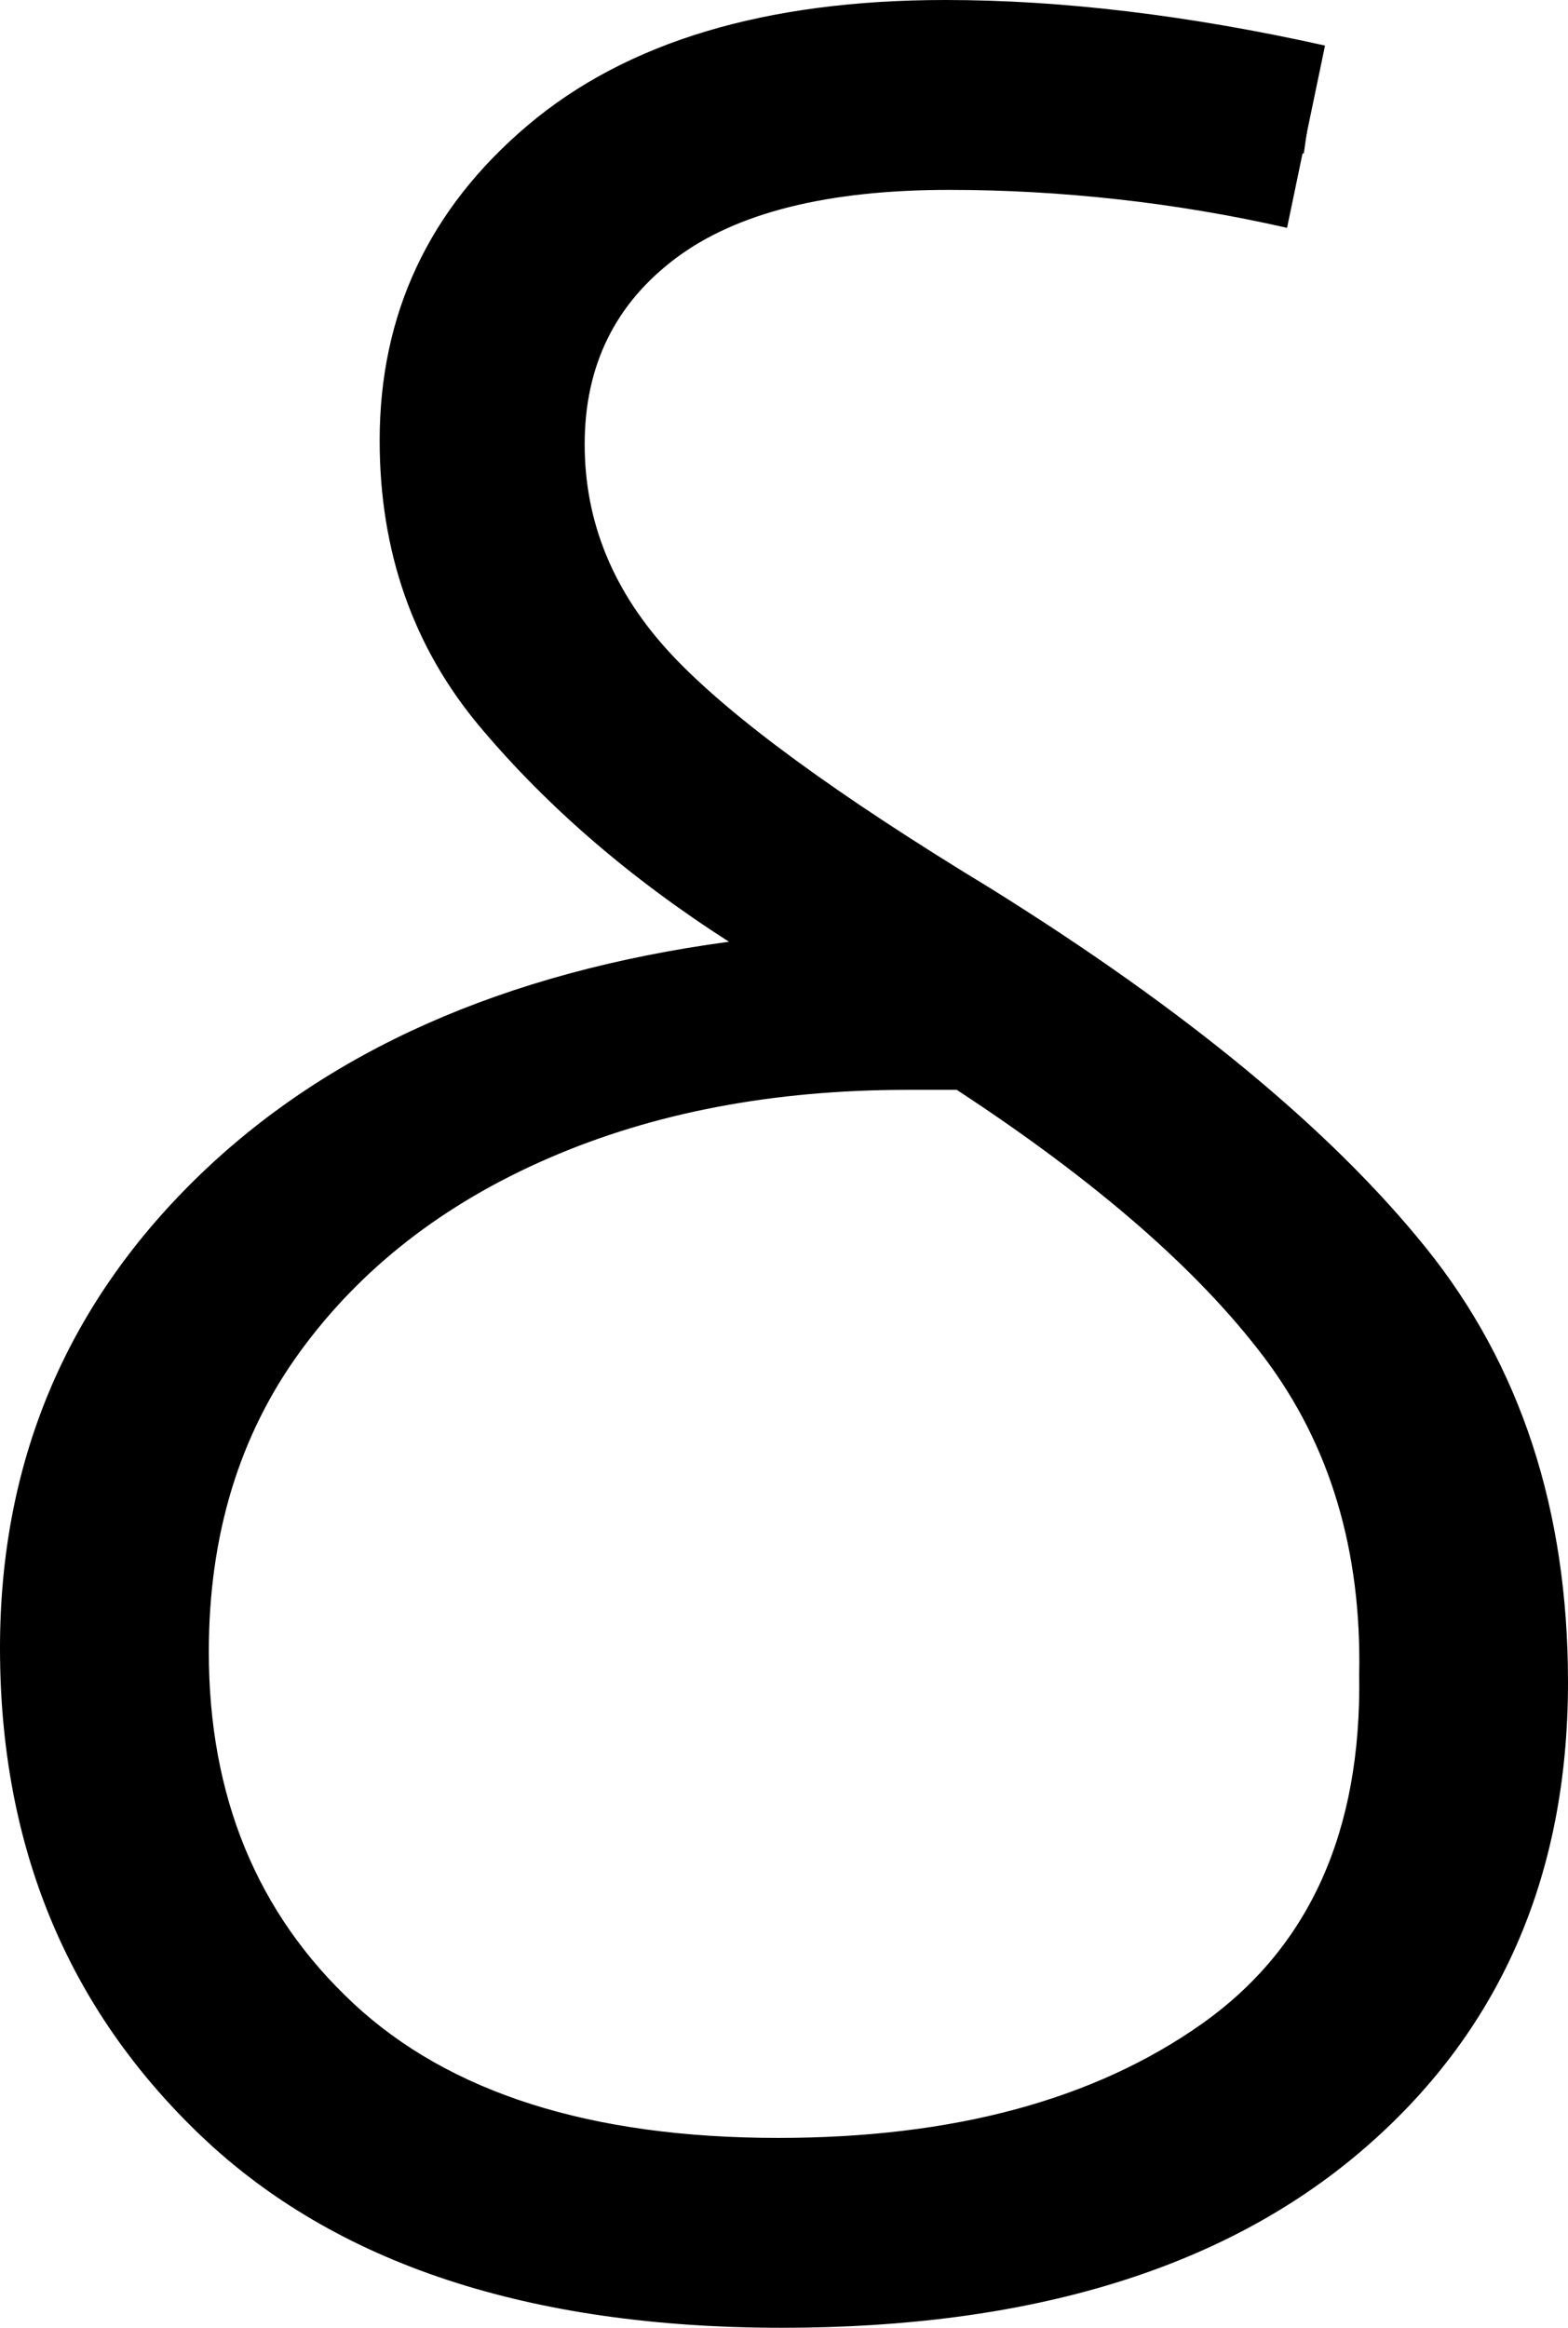 <?xml version="1.0" encoding="UTF-8" standalone="no"?><svg width="41.3" height="61.3" version="1.1" id="svg4" sodipodi:docname="0_th.svg" inkscape:version="1.2.1 (9c6d41e410, 2022-07-14)" xmlns:inkscape="http://www.inkscape.org/namespaces/inkscape" xmlns:sodipodi="http://sodipodi.sourceforge.net/DTD/sodipodi-0.dtd" xmlns="http://www.w3.org/2000/svg" xmlns:svg="http://www.w3.org/2000/svg"><defs id="defs8"></defs><sodipodi:namedview id="namedview6" pagecolor="#ffffff" bordercolor="#666666" borderopacity="1.0" inkscape:showpageshadow="2" inkscape:pageopacity="0.0" inkscape:pagecheckerboard="0" inkscape:deskcolor="#d1d1d1" showgrid="false" inkscape:zoom="8" inkscape:cx="8.0625" inkscape:cy="34" inkscape:window-width="1920" inkscape:window-height="1027" inkscape:window-x="-8" inkscape:window-y="-8" inkscape:window-maximized="1" inkscape:current-layer="svg4"></sodipodi:namedview><g id="g0" inkscape:label="g0"><path d="m 20.6,61.3 v 0 Q 10.6,61.3 5.3,56.25 0,51.2 0,43.4 v 0 Q 0,36.1 5.15,31.05 10.3,26 19.2,24.8 v 0 Q 15.3,22.3 12.65,19.15 10,16 10,11.6 v 0 Q 10,6.6 13.9,3.3 17.8,0 24.9,0 v 0 q 2.3,0 4.8,0.3 2.5,0.3 5.2,0.9 v 0 L 33.9,6 Q 31.7,5.5 29.45,5.25 27.2,5 25,5 v 0 q -4.8,0 -7.2,1.8 -2.4,1.8 -2.4,4.9 v 0 q 0,3.1 2.3,5.55 2.3,2.45 8.4,6.15 v 0 q 7.7,4.8 11.45,9.45 3.75,4.65 3.75,11.45 v 0 Q 41.3,52 35.85,56.65 30.4,61.3 20.6,61.3 Z M 5.5,43.5 v 0 q 0,5.7 3.8,9.25 3.8,3.55 11.2,3.55 v 0 q 6.9,0 11.15,-3 4.25,-3 4.15,-9.2 v 0 Q 35.9,39.2 33.3,35.75 30.7,32.3 25.2,28.7 v 0 q -0.7,0 -1.3,0 v 0 q -5.3,0 -9.45,1.8 -4.15,1.8 -6.55,5.1 -2.4,3.3 -2.4,7.9 z" id="g0p0" style="display:inline" inkscape:label="g0p0"></path><path style="display:inline;fill:none;stroke:#000000;stroke-width:1px;stroke-linecap:butt;stroke-linejoin:miter;stroke-opacity:1" d="M 34.412,3.548 C 31.566,3.142 28.745,2.461 25.852,2.499 22.283,2.383 18.361,2.871 15.562,5.291 12.854,7.479 12.181,11.355 13.123,14.579 c 1.021,3.45 4.062,5.734 6.842,7.766 4.91,3.289 10.248,6.134 14.266,10.563 3.203,3.239 4.719,7.918 4.293,12.428 -0.182,3.698 -1.751,7.494 -4.827,9.702 -4.253,3.218 -9.826,3.991 -15.021,3.669 C 14.879,58.555 11.02,57.505 7.989,55.149 5.187,52.828 3.34,49.417 2.959,45.798 2.288,41.575 3.28,36.975 6.147,33.718 8.222,31.188 11.036,29.356 14.099,28.239 16.967,27.185 20.033,26.791 23.031,26.281" id="g0s0" inkscape:label="g0s0" sodipodi:nodetypes="cccccccccccccc"></path></g></svg>